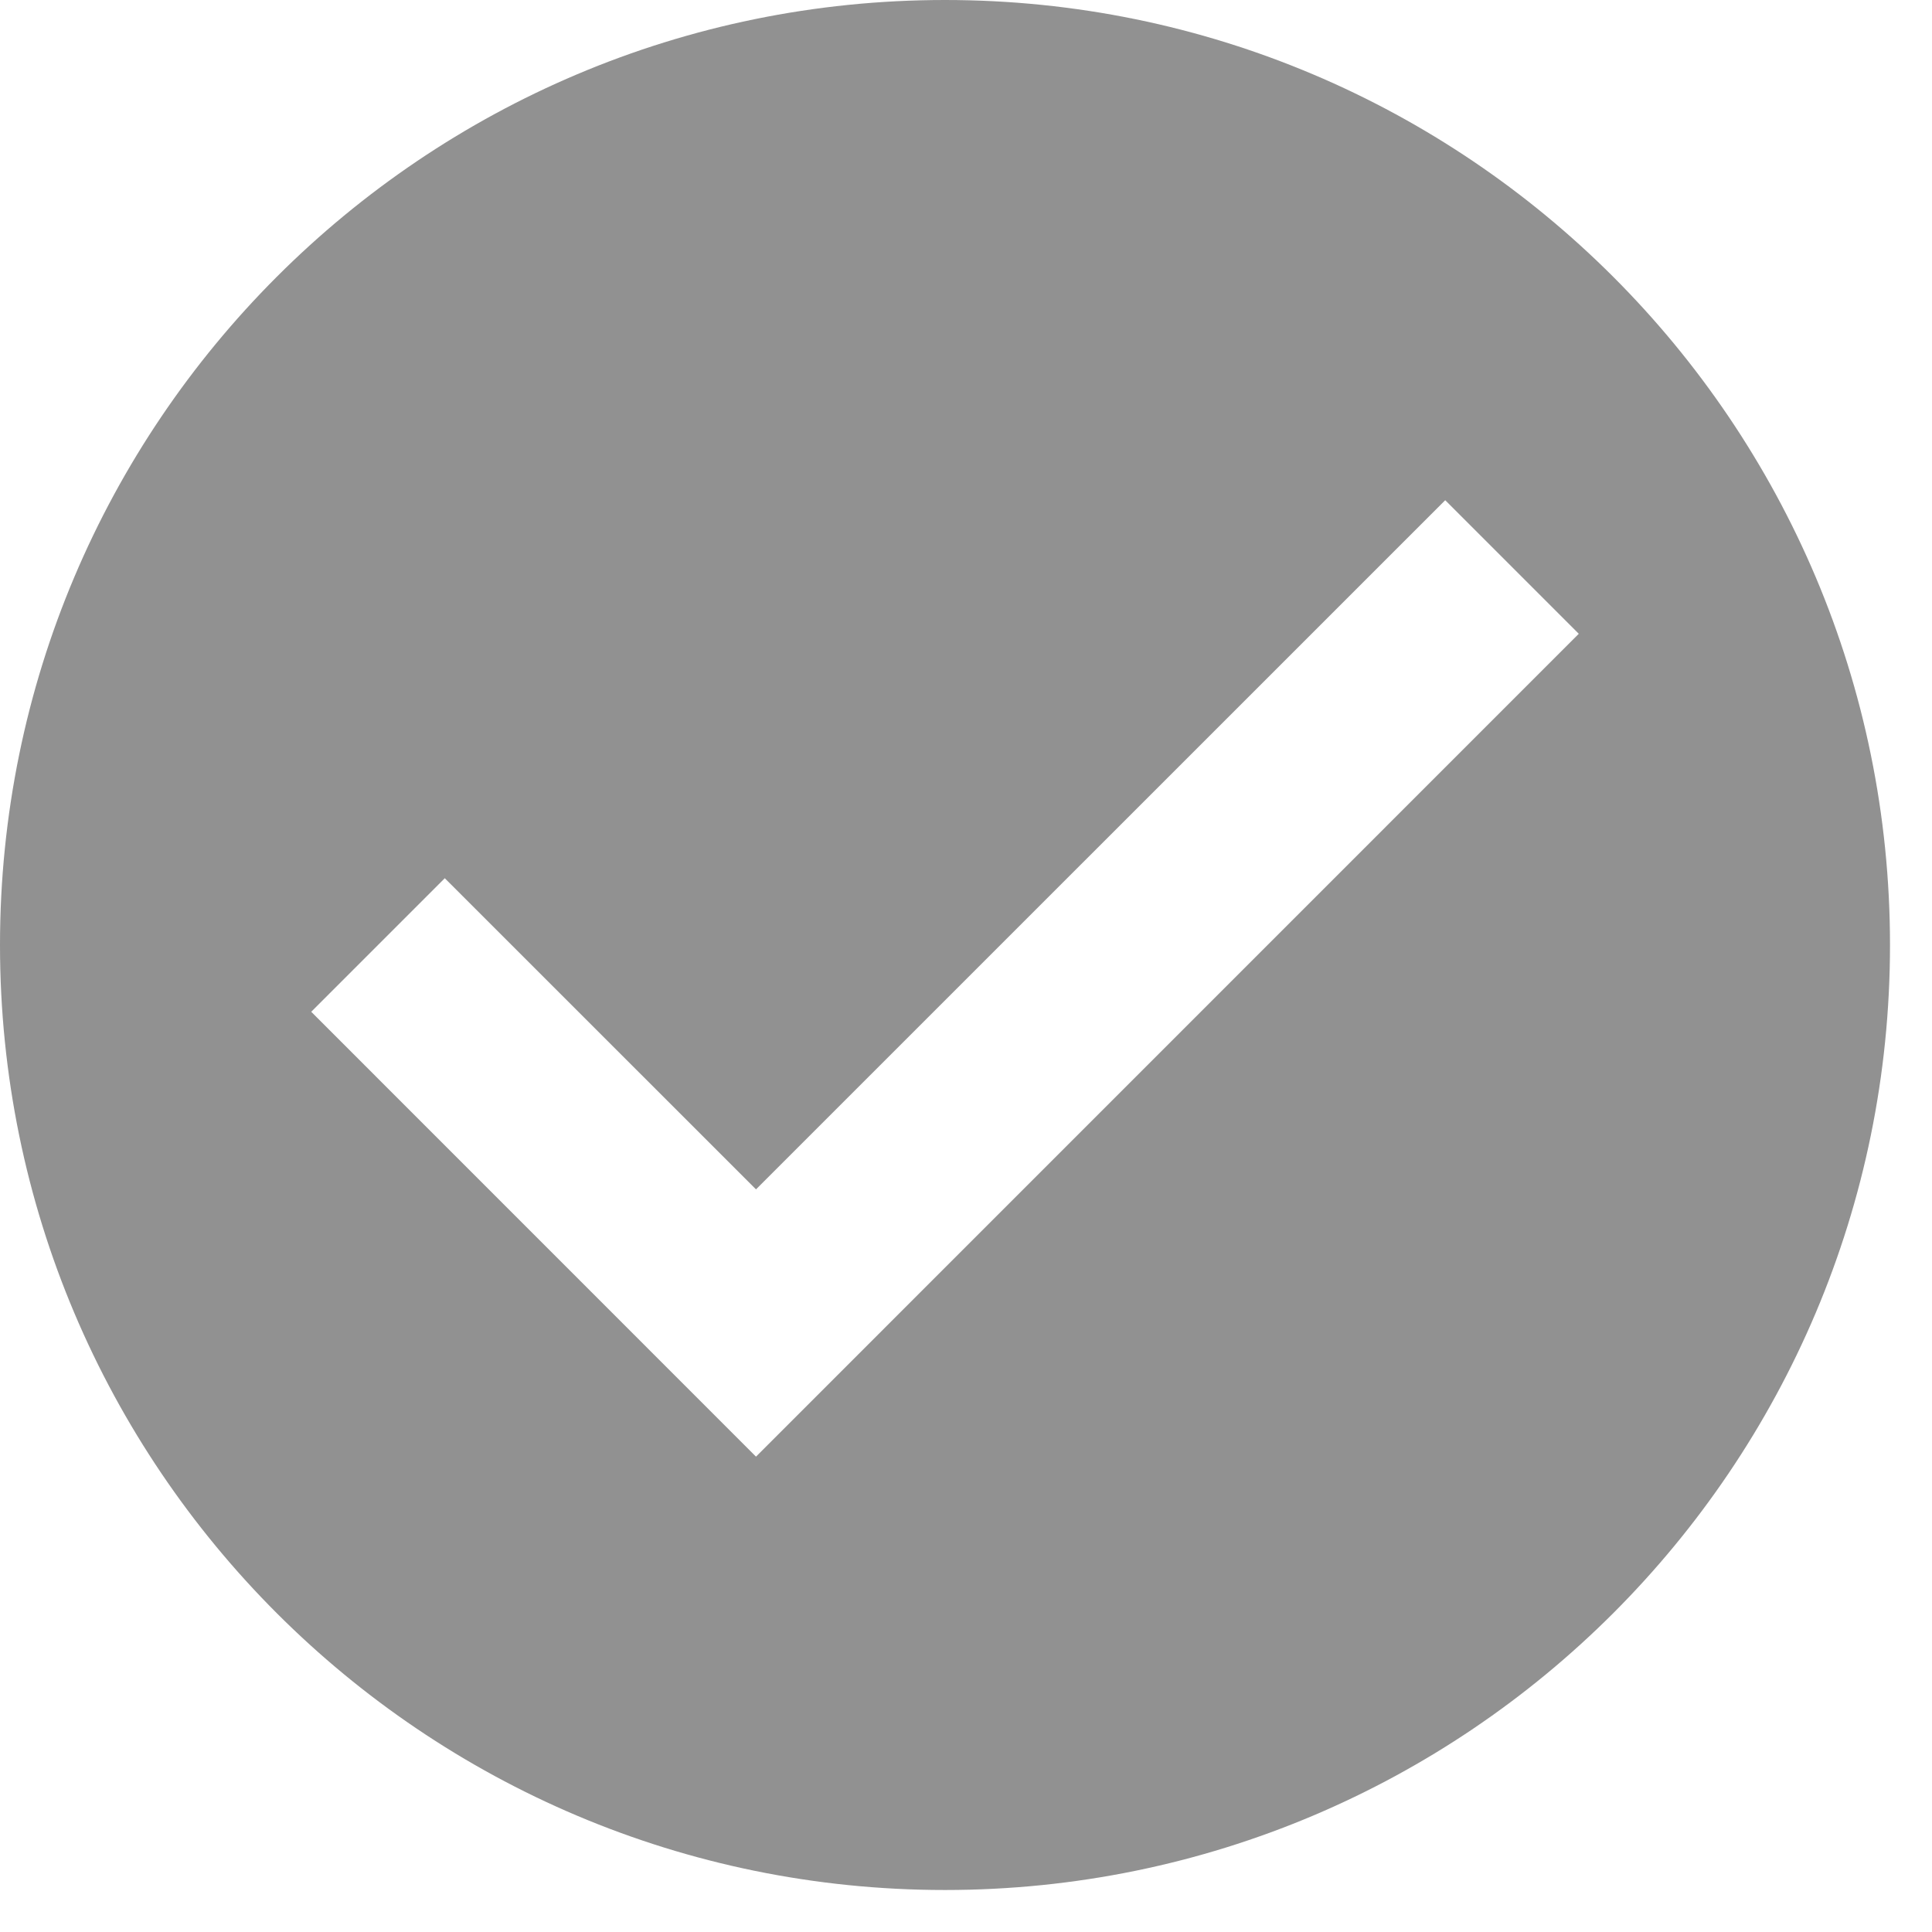<svg width="23" height="23" viewBox="0 0 23 23" fill="none" xmlns="http://www.w3.org/2000/svg">
<path d="M11.25 0C5.037 0 0 5.037 0 11.25C0 17.463 5.037 22.5 11.25 22.5C17.463 22.5 22.5 17.463 22.5 11.25C22.5 5.037 17.463 0 11.25 0ZM9 17.341L3.705 12.045L5.295 10.455L9 14.159L17.205 5.955L18.795 7.545L9 17.341Z" fill="#919191"/>
</svg>
